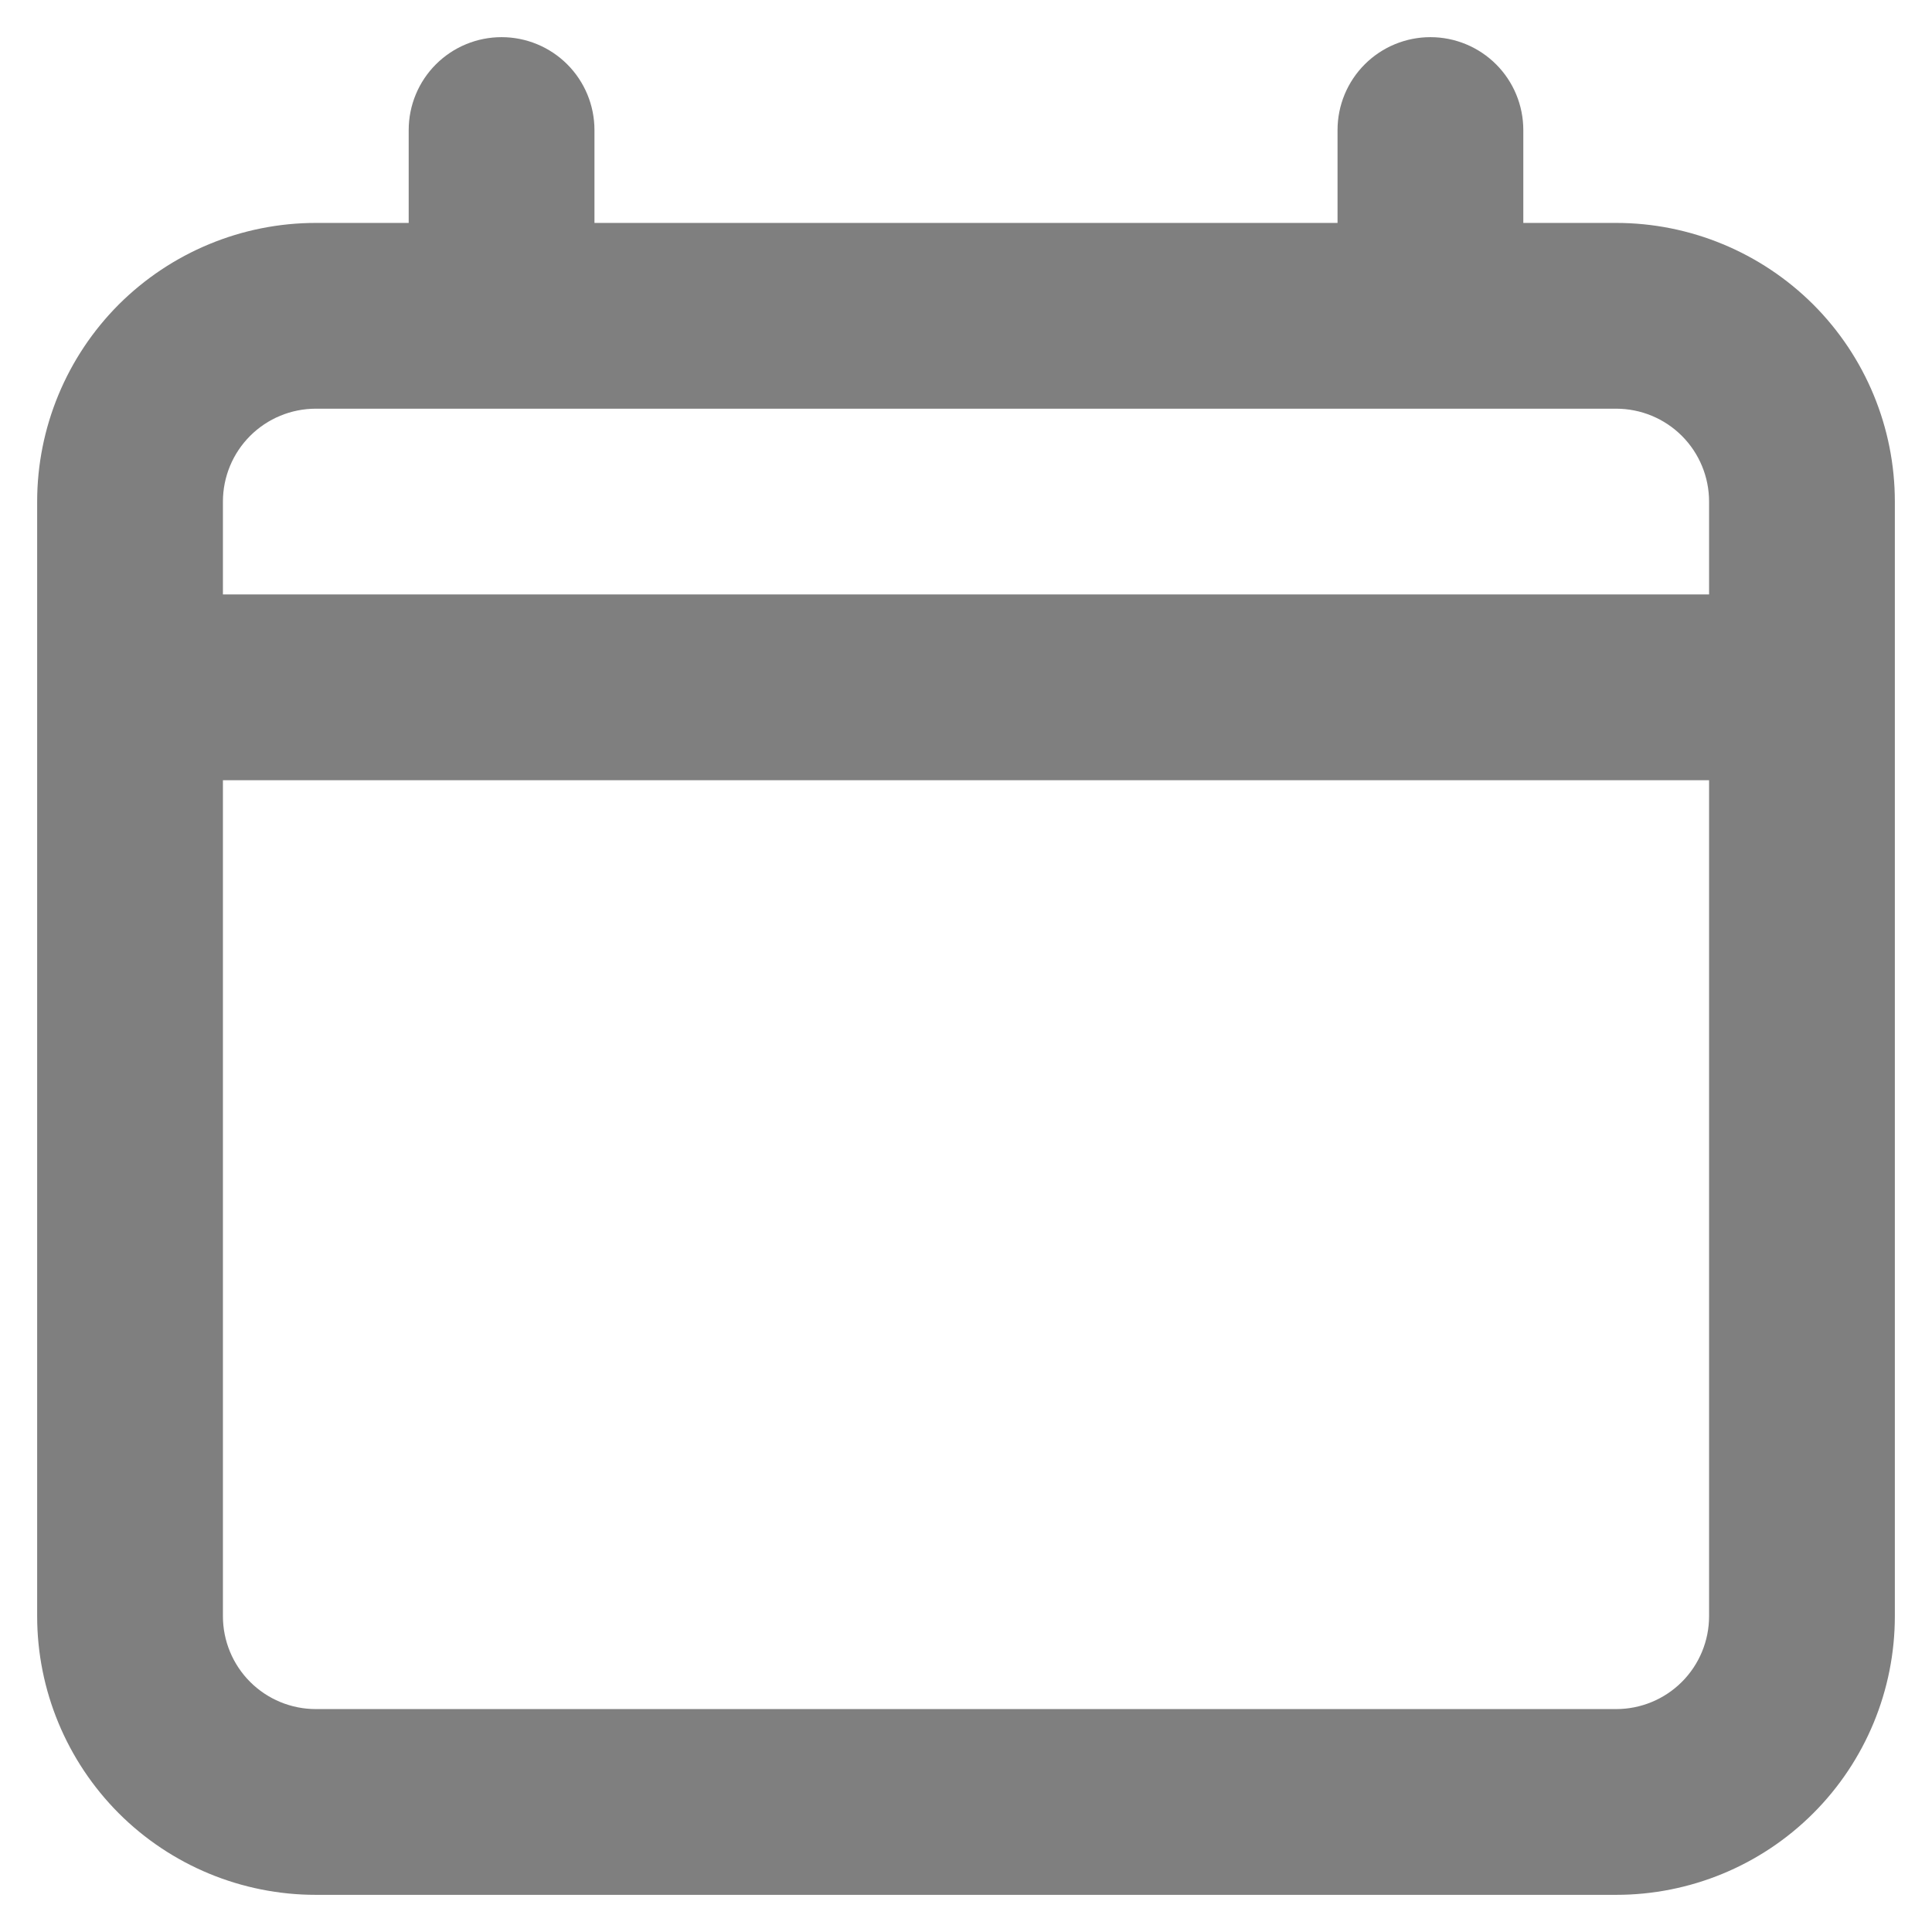 <svg width="13" height="13" viewBox="0 0 13 13" fill="none" xmlns="http://www.w3.org/2000/svg">
<path d="M10.875 1.5H10.25V0.875C10.25 0.709 10.184 0.55 10.067 0.433C9.95 0.316 9.791 0.25 9.625 0.25C9.459 0.25 9.3 0.316 9.183 0.433C9.066 0.55 9 0.709 9 0.875V1.5H4V0.875C4 0.709 3.934 0.55 3.817 0.433C3.7 0.316 3.541 0.25 3.375 0.25C3.209 0.25 3.05 0.316 2.933 0.433C2.816 0.55 2.75 0.709 2.75 0.875V1.5H2.125C1.628 1.5 1.151 1.698 0.799 2.049C0.448 2.401 0.25 2.878 0.25 3.375V10.875C0.25 11.372 0.448 11.849 0.799 12.201C1.151 12.553 1.628 12.75 2.125 12.75H10.875C11.372 12.75 11.849 12.553 12.201 12.201C12.553 11.849 12.75 11.372 12.75 10.875V3.375C12.75 2.878 12.553 2.401 12.201 2.049C11.849 1.698 11.372 1.5 10.875 1.5ZM11.5 10.875C11.5 11.041 11.434 11.2 11.317 11.317C11.2 11.434 11.041 11.5 10.875 11.5H2.125C1.959 11.5 1.8 11.434 1.683 11.317C1.566 11.2 1.5 11.041 1.5 10.875V5.25H11.5V10.875ZM11.5 4H1.5V3.375C1.5 3.209 1.566 3.05 1.683 2.933C1.8 2.816 1.959 2.75 2.125 2.75H10.875C11.041 2.75 11.2 2.816 11.317 2.933C11.434 3.05 11.5 3.209 11.5 3.375V4Z" fill="#7F7F7F"/>
</svg>
